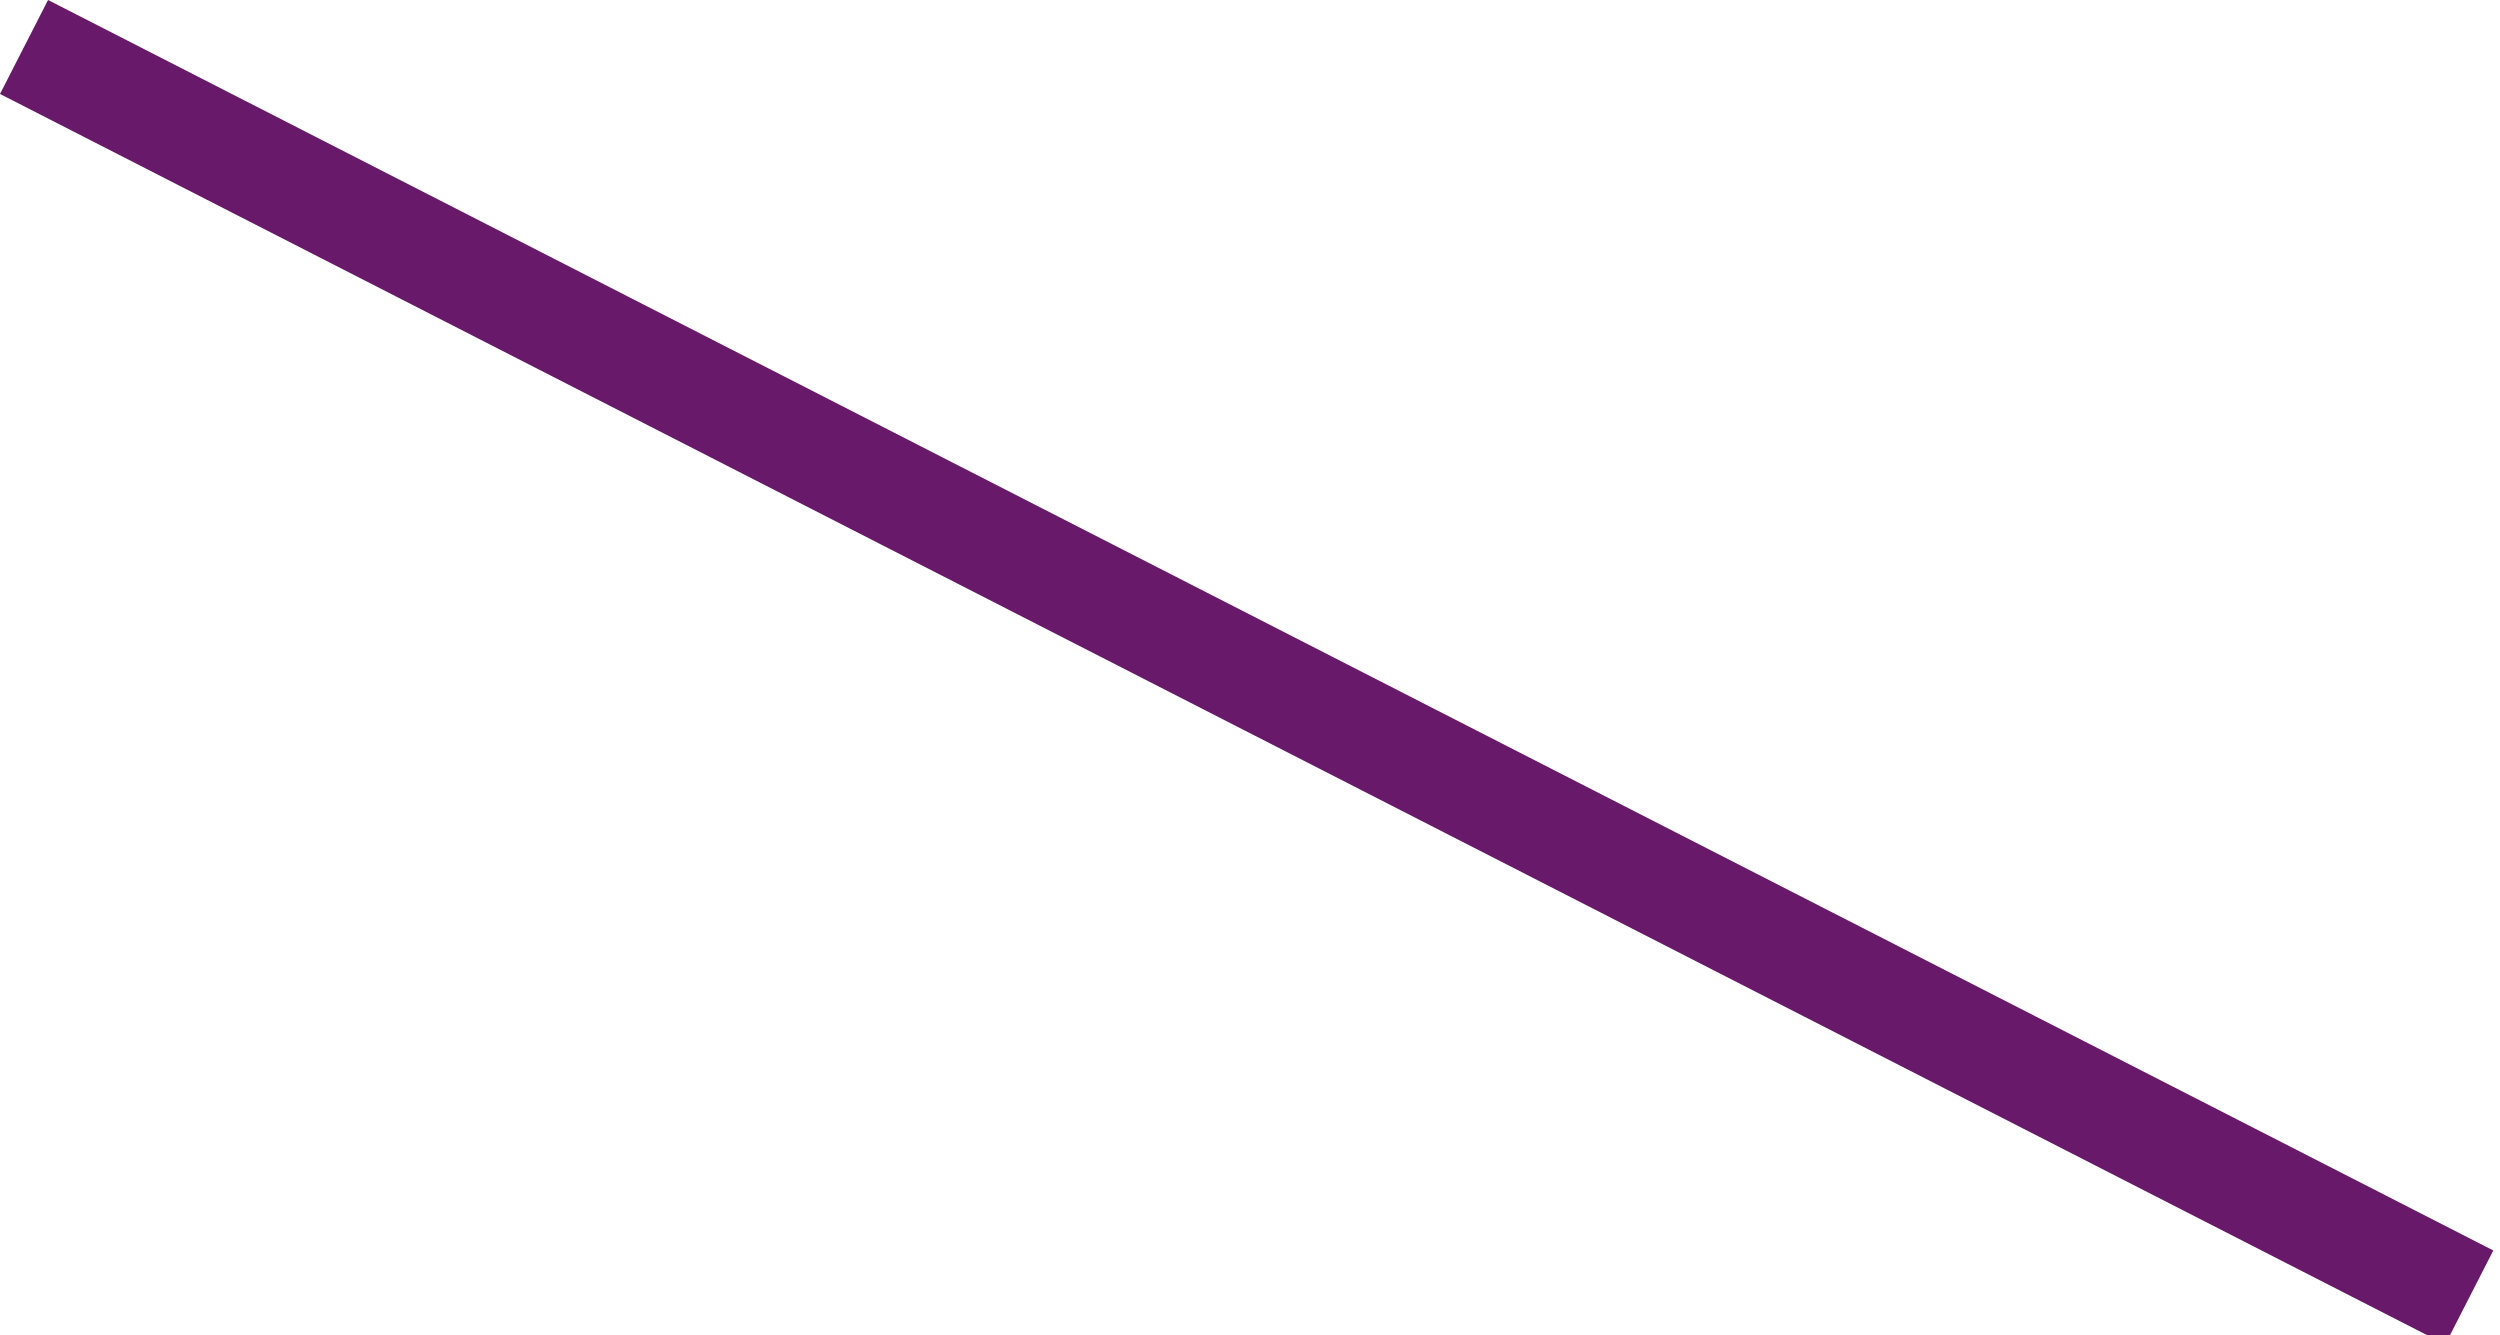 <svg width="279" height="149" viewBox="0 0 279 149" fill="none" xmlns="http://www.w3.org/2000/svg">
<path d="M5.362 0L278.253 139.553L272.89 150.038L4.48908e-05 10.486L5.362 0Z" fill="#68196A"/>
</svg>
